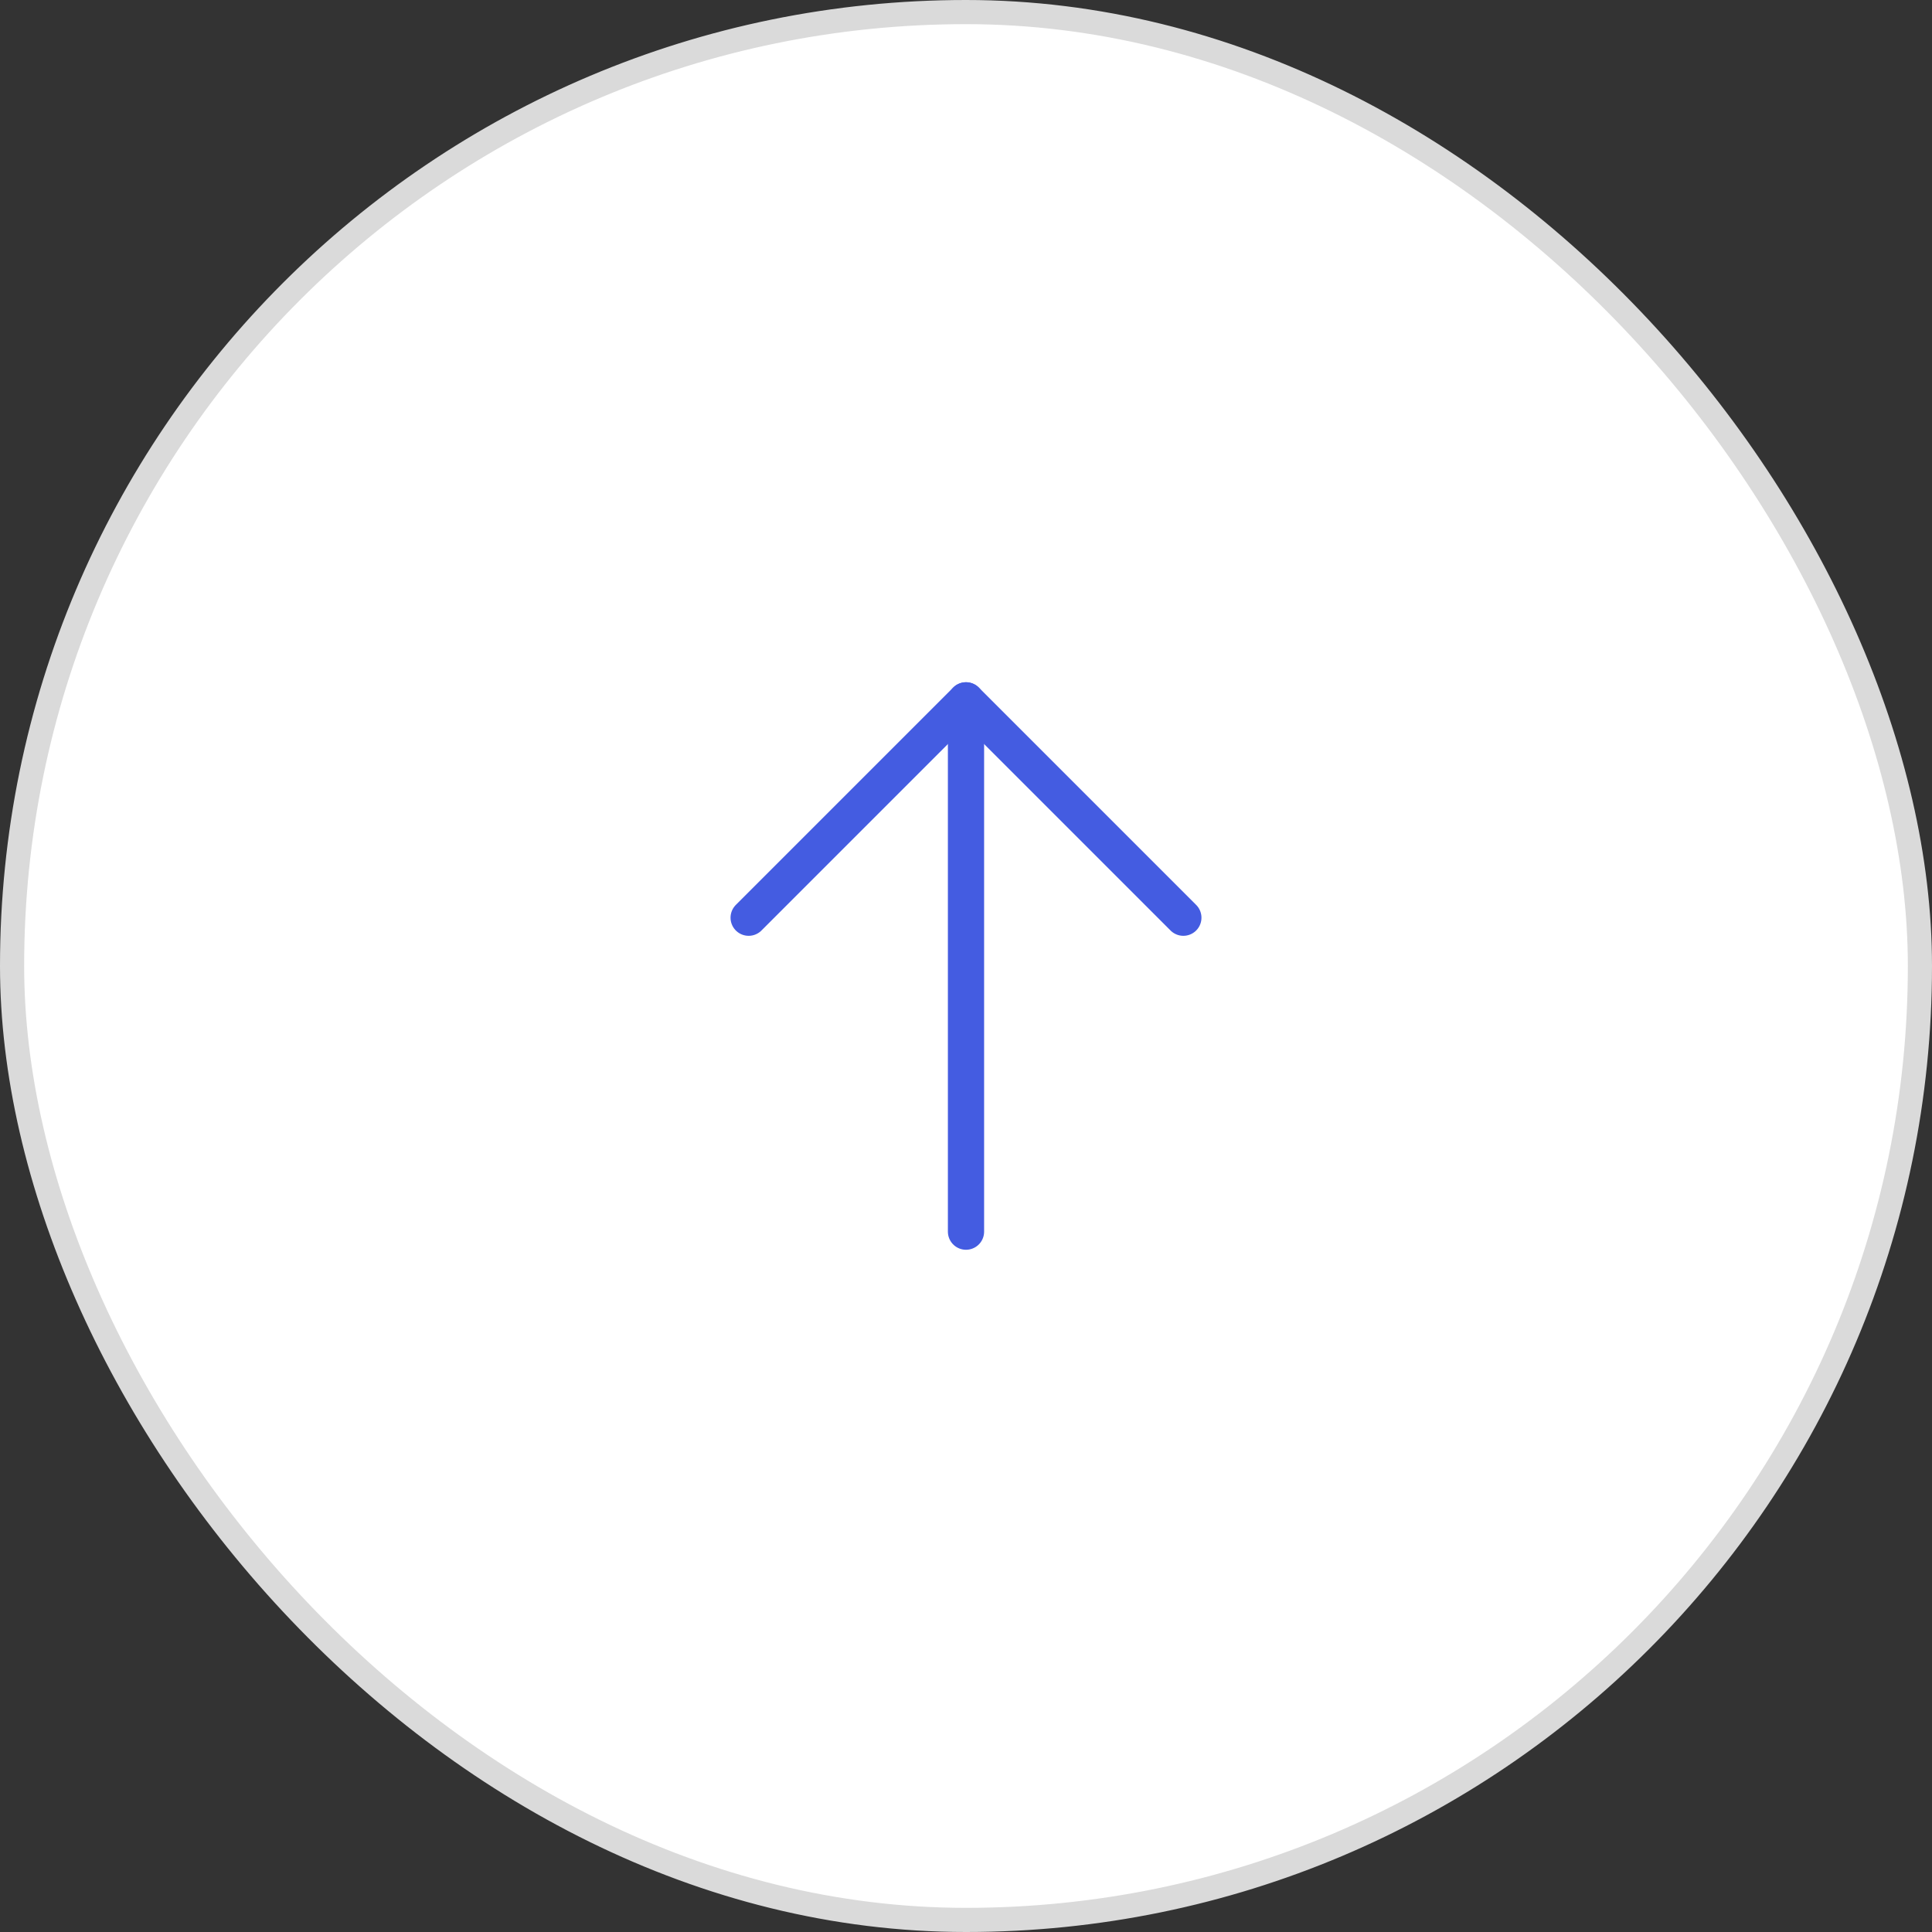 <svg width="80" height="80" viewBox="0 0 80 80" fill="none" xmlns="http://www.w3.org/2000/svg">
<rect x="0" y="0" width="80" height="80" fill="#333333" stroke="none"/>
<rect x="0.5" y="0.5" width="79" height="79" rx="39.5" fill="white"/>
<rect x="0.5" y="0.5" width="79" height="79" rx="39.5" stroke="#DADADA"/>
<path d="M40 51V29" stroke="#445CE1" stroke-width="1.5" stroke-linecap="round" stroke-linejoin="round"/>
<path d="M31 38L40 29L49 38" stroke="#445CE1" stroke-width="1.5" stroke-linecap="round" stroke-linejoin="round"/>
</svg>
